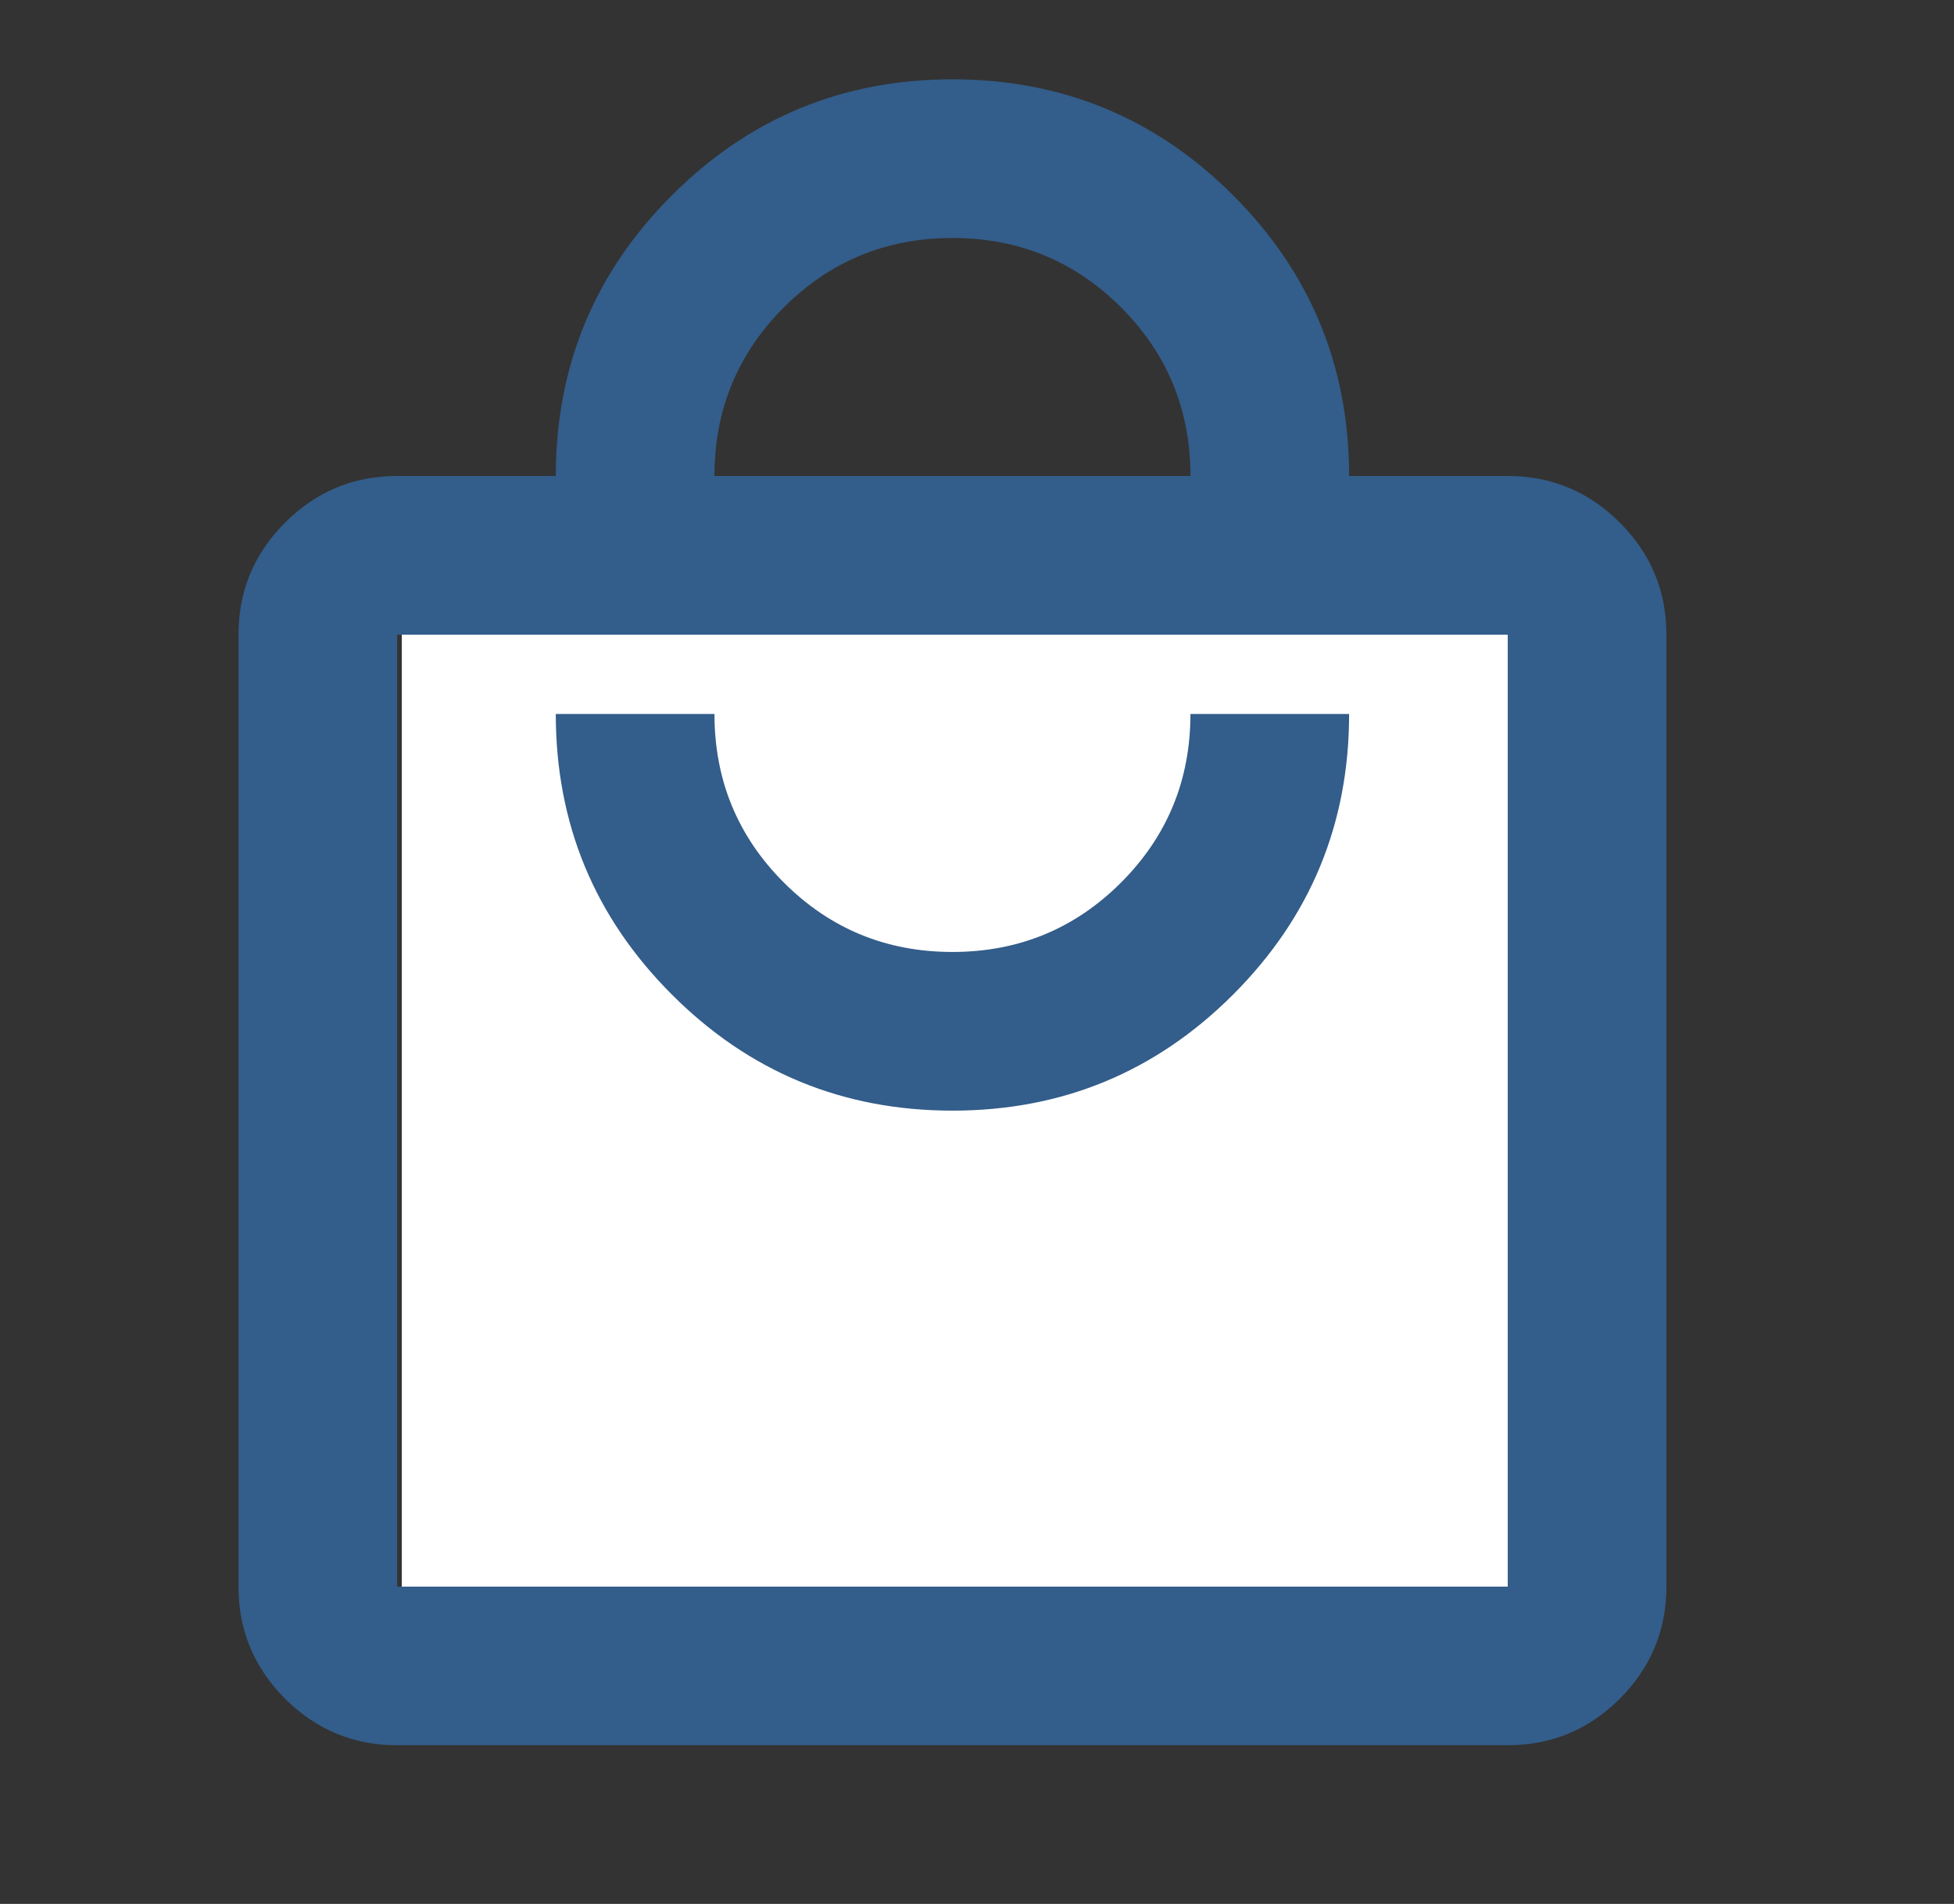 <svg width="39" height="38" viewBox="0 0 39 38" fill="none" xmlns="http://www.w3.org/2000/svg">
<rect x="0" y="0" width="39" height="38" fill="#333333" stroke="none"/>
<rect x="8.02" y="11" width="23" height="23" fill="white"/>
<mask id="mask0_2012_31945" style="mask-type:alpha" maskUnits="userSpaceOnUse" x="0" y="0" width="39" height="38">
<rect x="0.01" width="38" height="38" fill="#D9D9D9"/>
</mask>
<g mask="url(#mask0_2012_31945)">
<path d="M7.927 34.833C7.056 34.833 6.31 34.523 5.689 33.904C5.07 33.283 4.76 32.538 4.76 31.667V12.667C4.76 11.796 5.07 11.051 5.689 10.431C6.31 9.81 7.056 9.5 7.927 9.5H11.093C11.093 7.31 11.866 5.442 13.41 3.898C14.953 2.355 16.82 1.583 19.01 1.583C21.2 1.583 23.068 2.355 24.612 3.898C26.155 5.442 26.927 7.31 26.927 9.5H30.093C30.964 9.5 31.71 9.81 32.331 10.431C32.95 11.051 33.26 11.796 33.26 12.667V31.667C33.26 32.538 32.95 33.283 32.331 33.904C31.71 34.523 30.964 34.833 30.093 34.833H7.927ZM7.927 31.667H30.093V12.667H7.927V31.667ZM14.26 9.5H23.76C23.76 8.181 23.298 7.059 22.375 6.135C21.451 5.212 20.329 4.75 19.01 4.75C17.691 4.75 16.569 5.212 15.645 6.135C14.722 7.059 14.26 8.181 14.26 9.5Z" fill="#335D8A"/>
<path d="M24.612 19.85C23.067 21.395 21.2 22.167 19.01 22.167C16.82 22.167 14.953 21.395 13.41 19.85C11.866 18.307 11.093 16.44 11.093 14.25H14.26C14.26 15.569 14.722 16.691 15.645 17.615C16.569 18.538 17.691 19 19.01 19C20.329 19 21.451 18.538 22.375 17.615C23.298 16.691 23.76 15.569 23.76 14.25H26.927C26.927 16.44 26.155 18.307 24.612 19.85Z" fill="#335D8A"/>
</g>
</svg>
